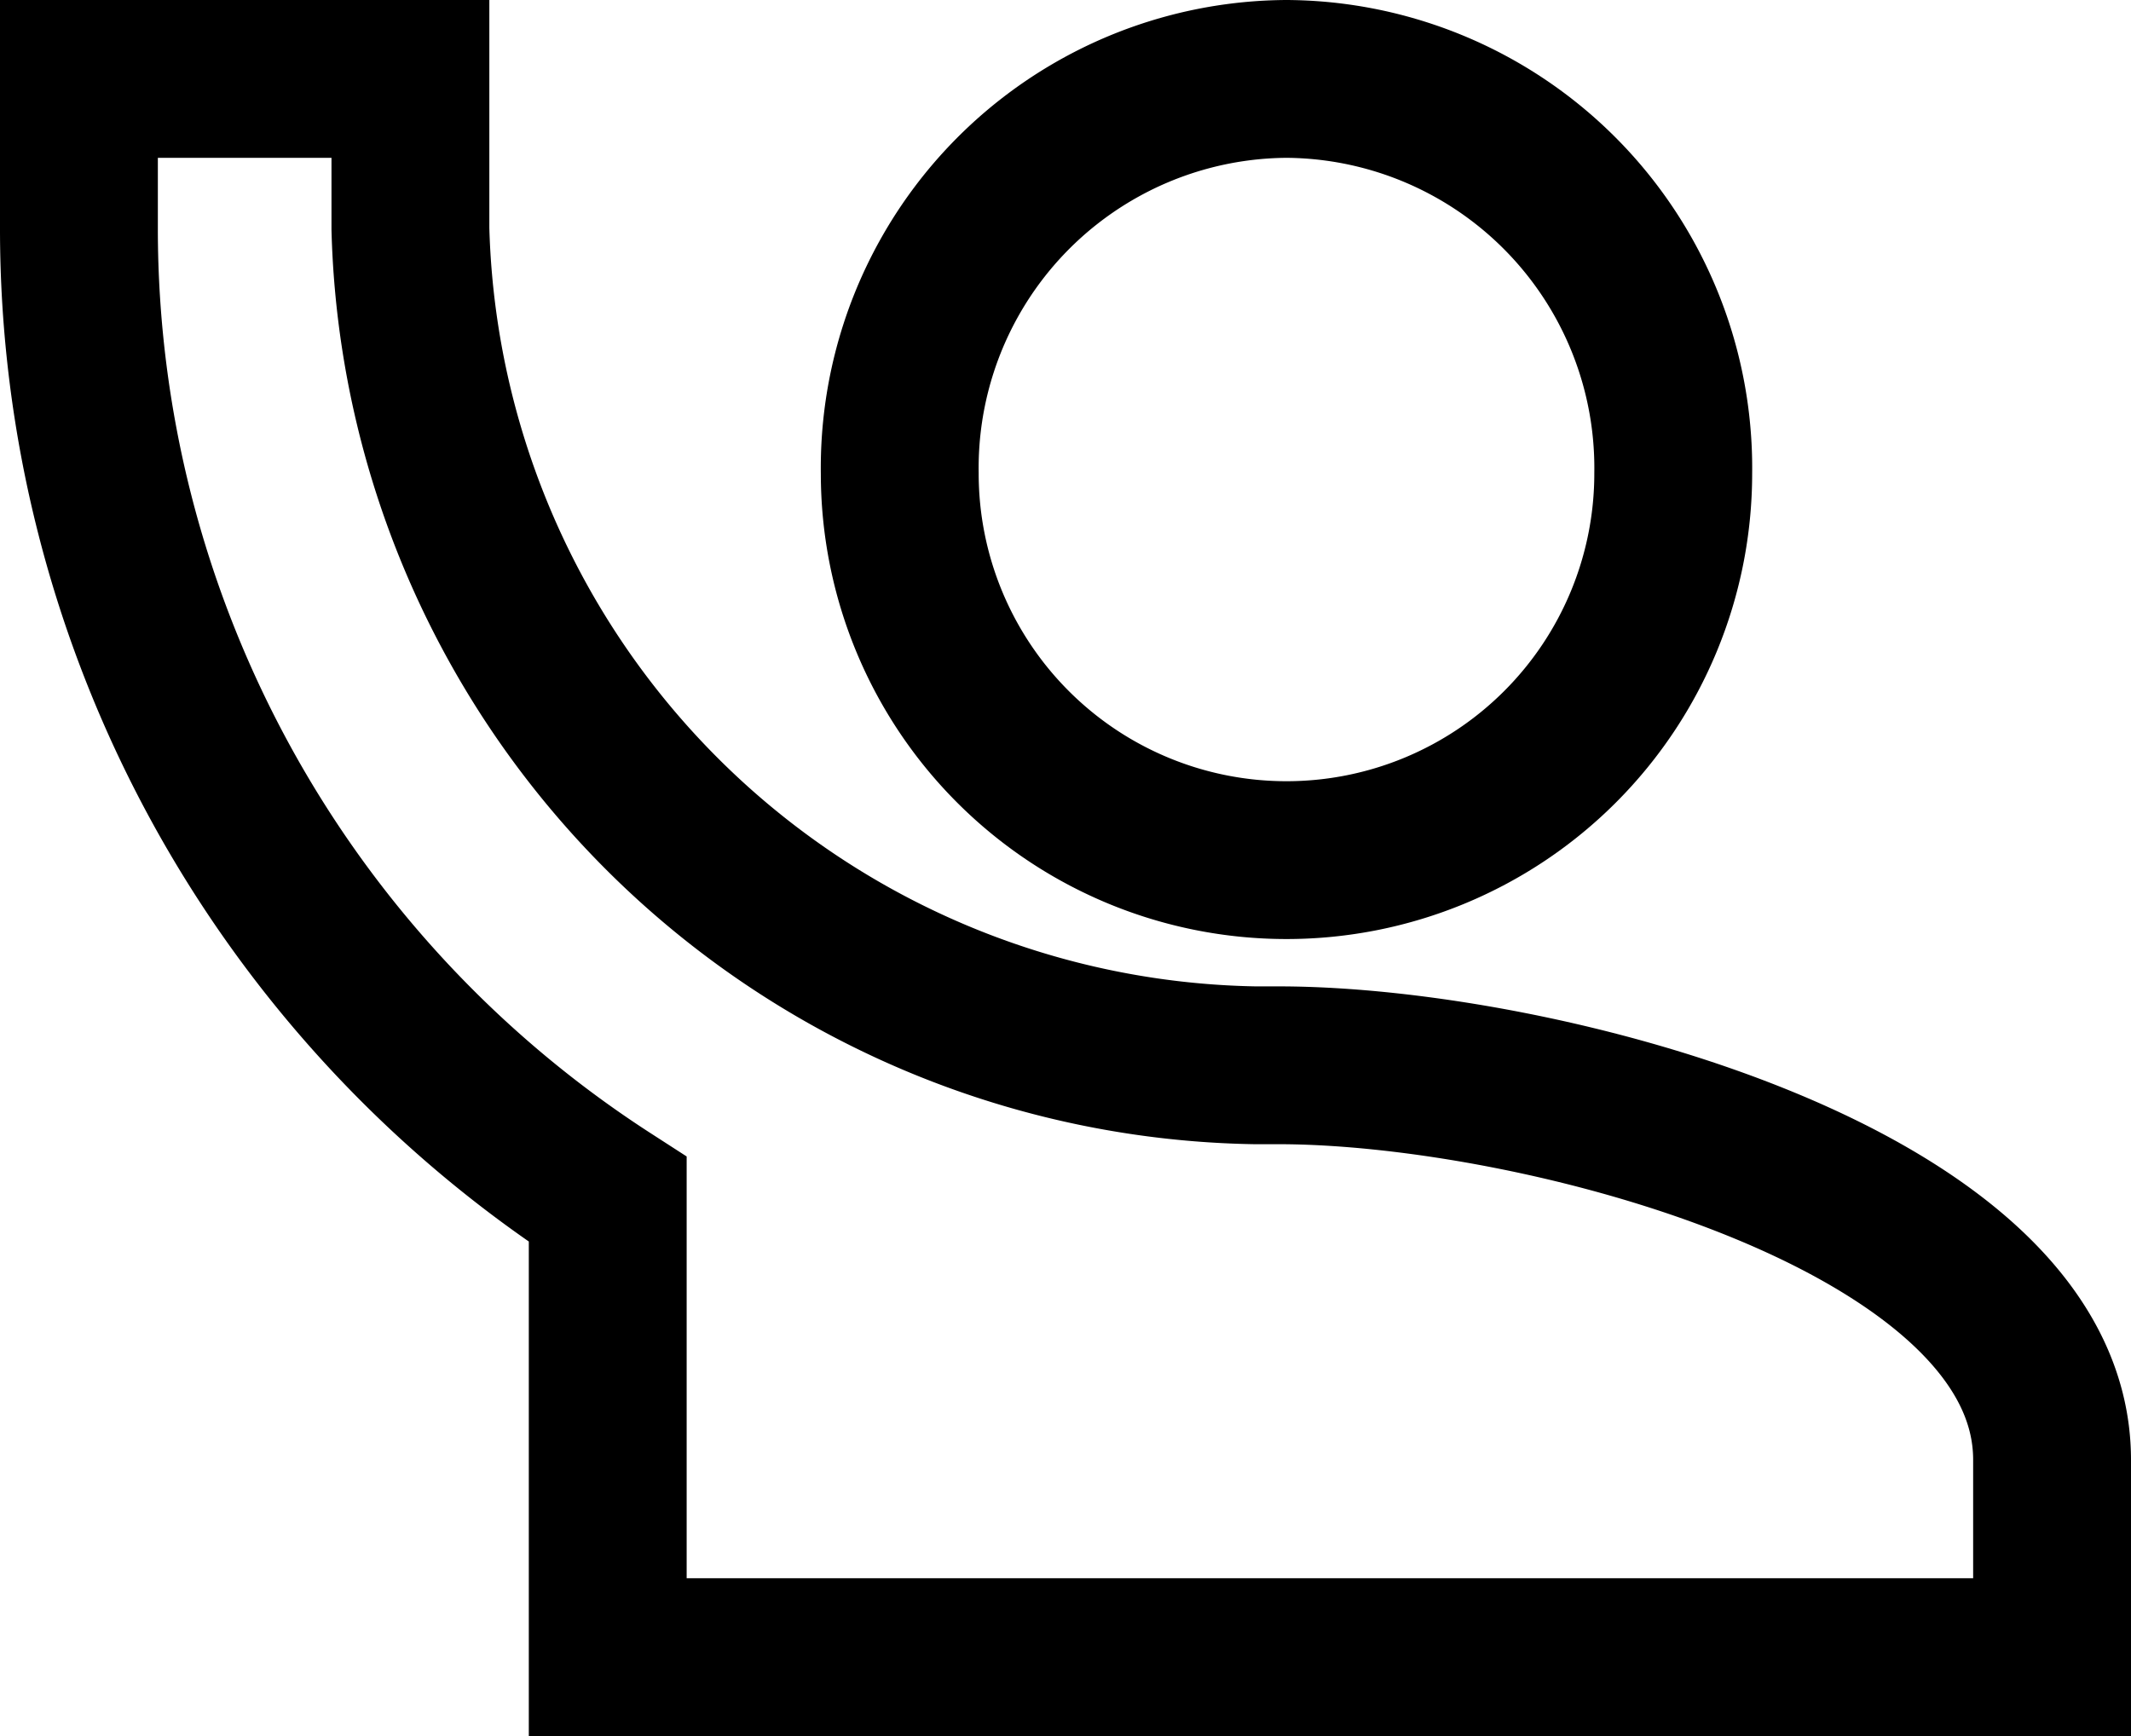 <svg xmlns="http://www.w3.org/2000/svg" viewBox="0 0 27 22" stroke-width="2px" stroke="currentColor" fill="none">
    <path
          d="M1,2v.9A14.64,14.64,0,0,0,7.7,15.2V21H26V18.5c0-3.3-6.5-5-9.8-5h-.3A10.89,10.89,0,0,1,5.2,2.9V1H1ZM16.3,1a4.93,4.93,0,0,0-4.9,5,4.9,4.9,0,1,0,9.8,0A4.93,4.93,0,0,0,16.3,1Z"/>
</svg>
